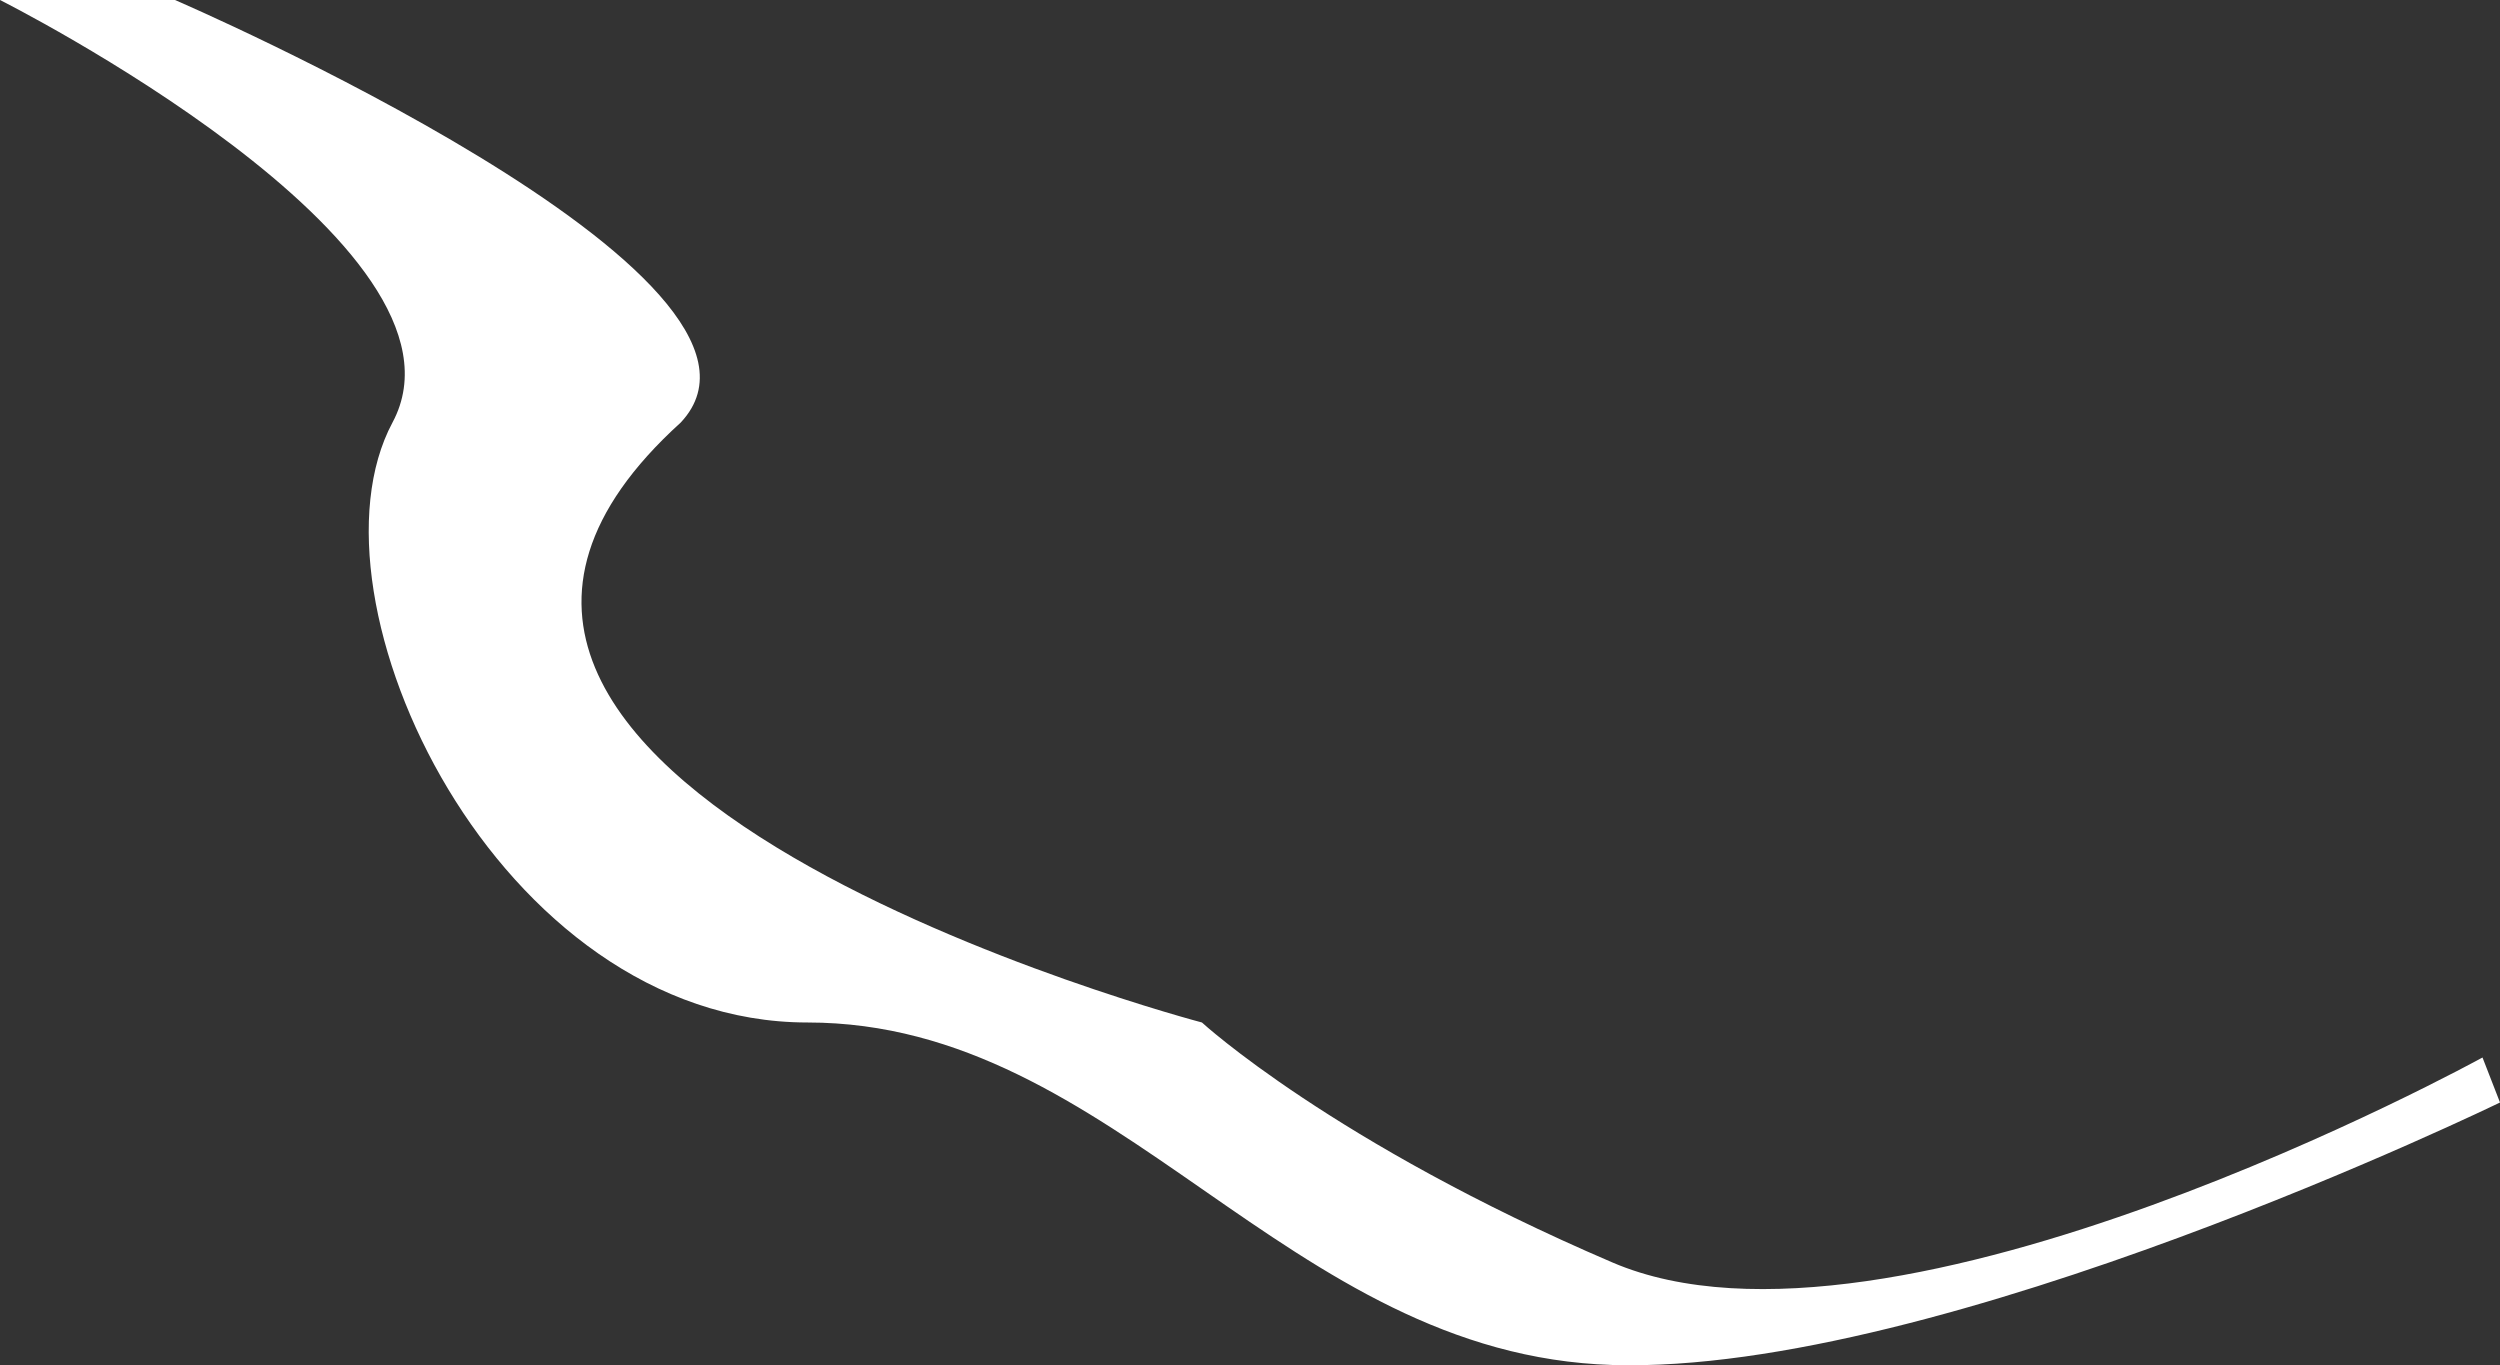 <svg xmlns="http://www.w3.org/2000/svg" width="1796.271" height="980.957" viewBox="0 0 1796.271 980.957"><rect x="0" y="0" width="1796.271" height="980.957" fill="#333333" stroke="none"/><path d="M161.664,0S511.937,176.035,443.679,303.57s75.443,431.1,298.181,431.1,343.088,238.9,578.4,246.089,637.676-188.608,637.676-188.608l-12.574-32.333s-423.92,233.515-625.1,147.294-294.987-172.442-294.987-172.442S366.163,561.542,650.8,303.57C748.906,198.971,287.4,0,287.4,0Z" transform="translate(-161.664)" fill="#fff" filter="blur(20px)"/></svg>